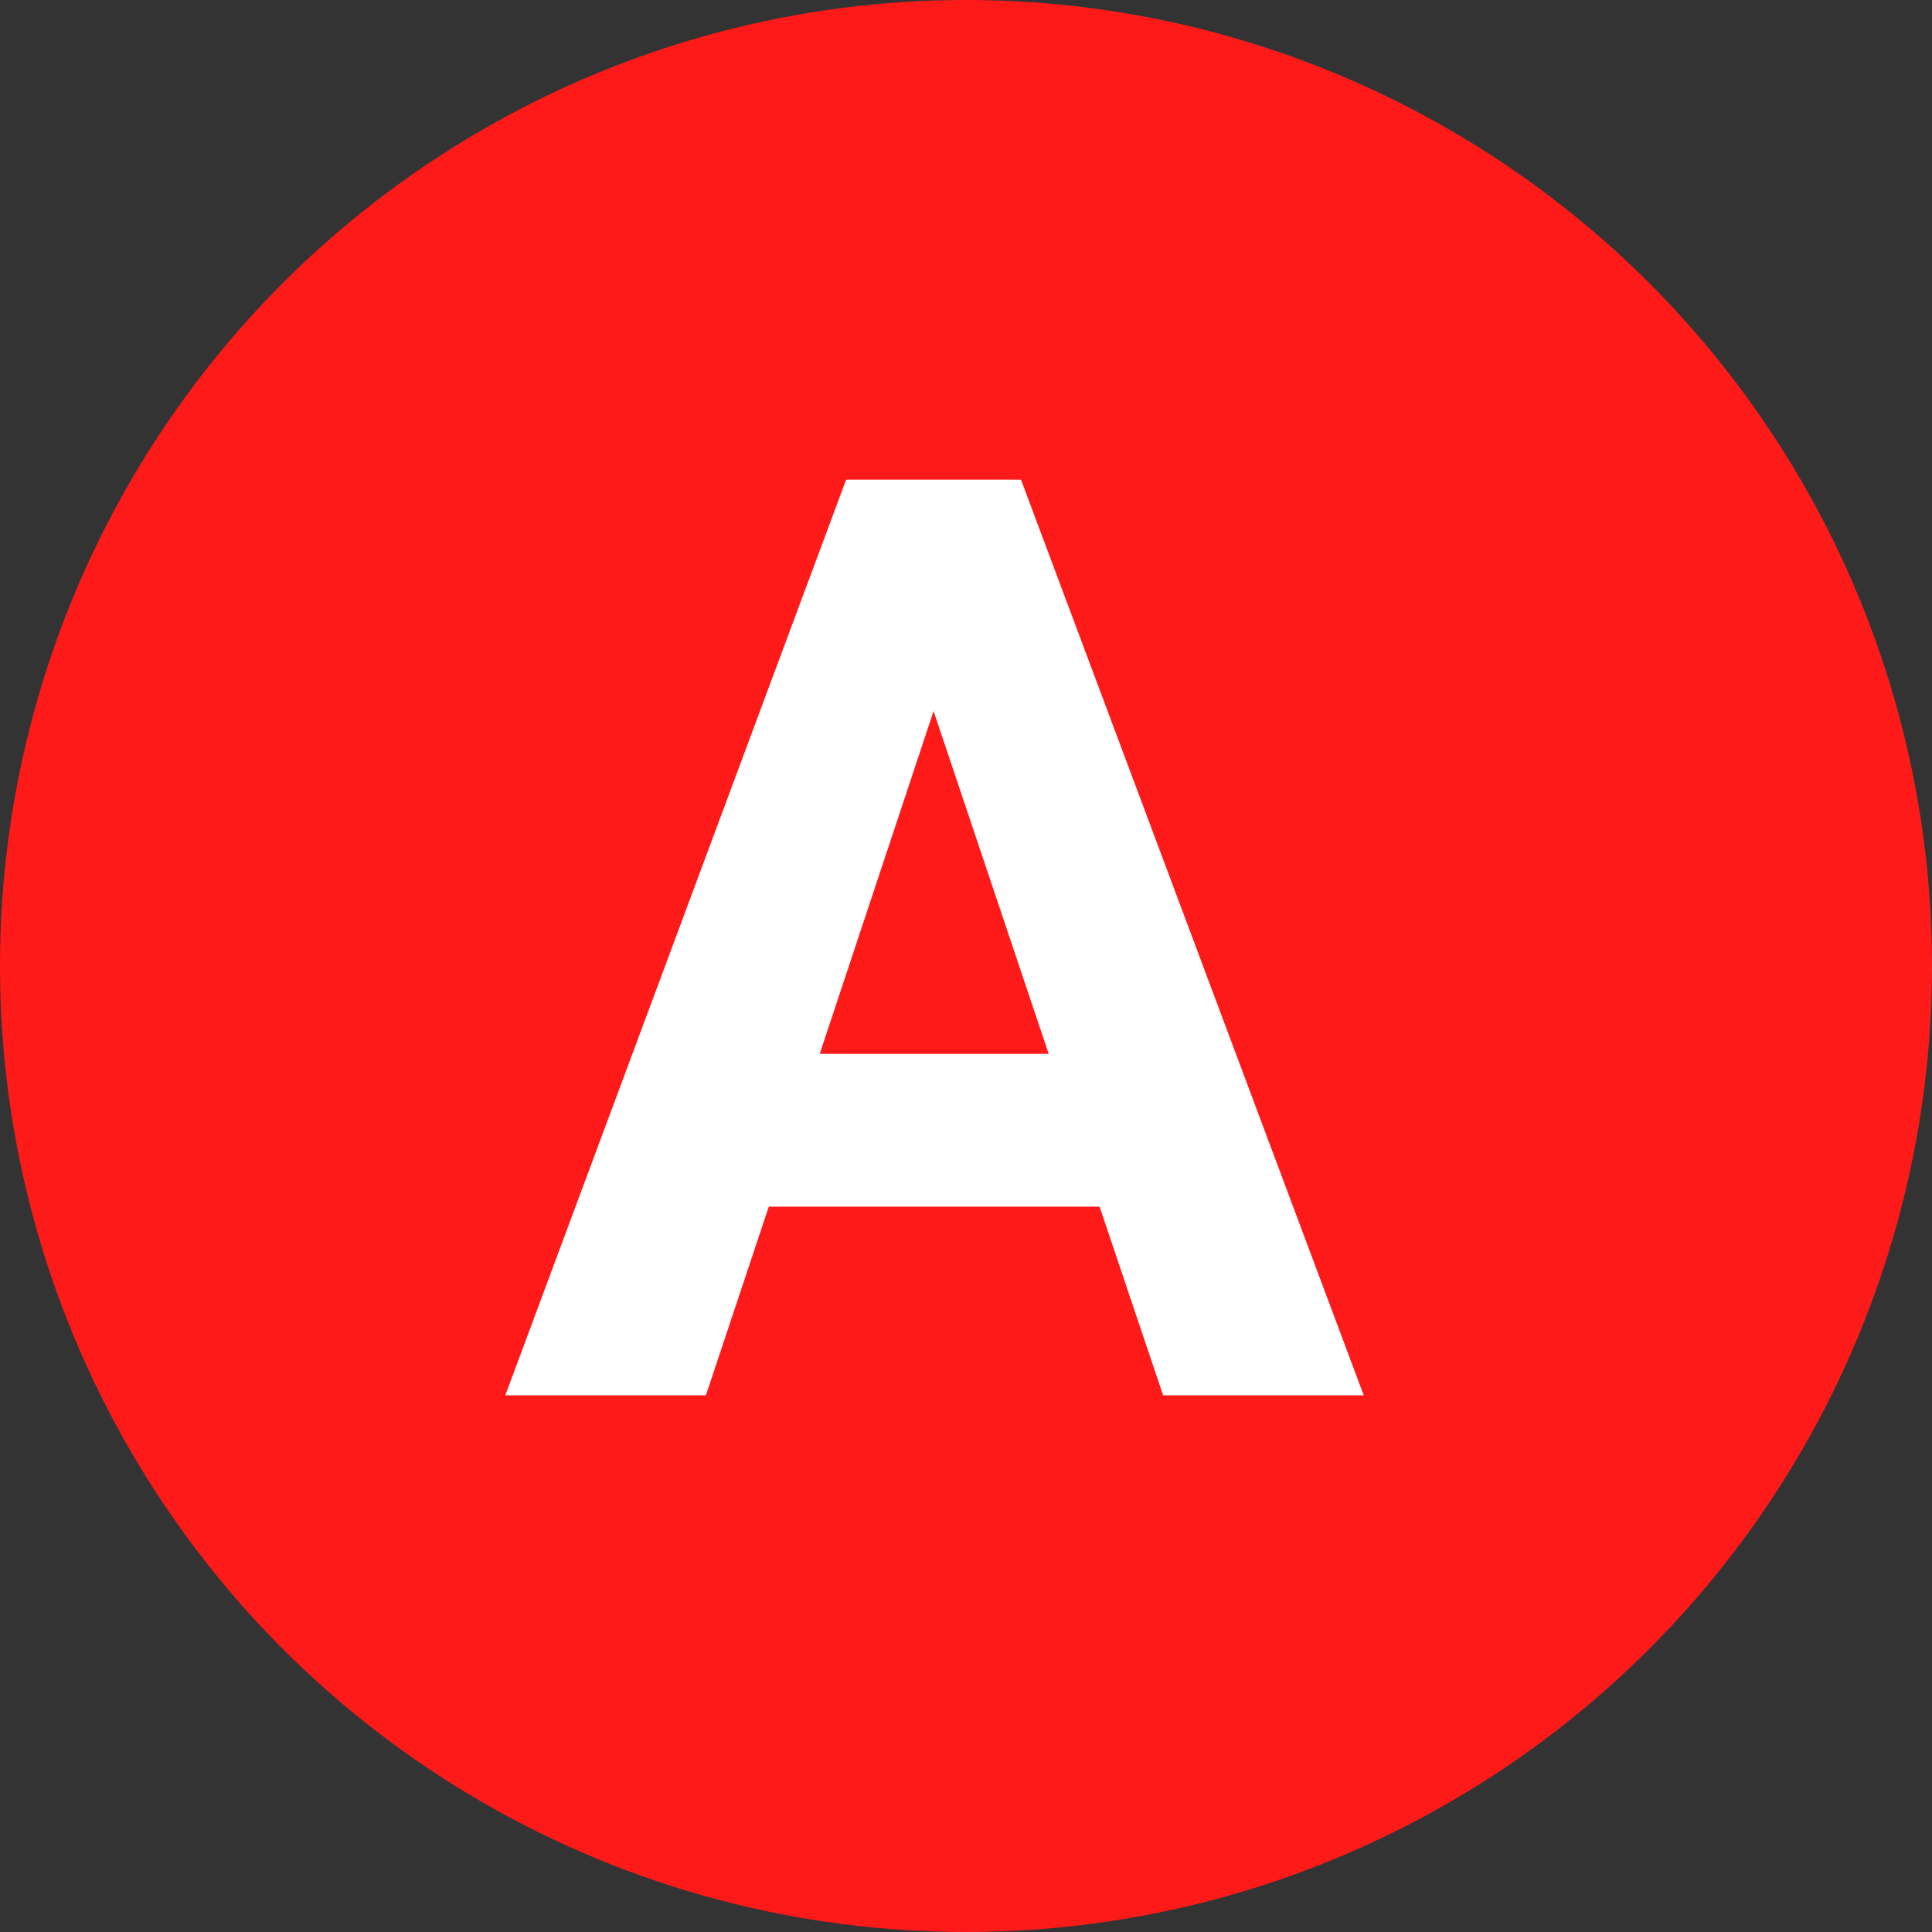 <svg width="54" height="54" viewBox="0 0 54 54" fill="none" xmlns="http://www.w3.org/2000/svg">
<rect x="0" y="0" width="54" height="54" fill="#333333" stroke="none"/>
<circle cx="27" cy="27" r="27" fill="#FF1A1A"/>
<path d="M30.734 33.727H21.488L19.73 39H14.123L23.65 13.406H28.537L38.117 39H32.51L30.734 33.727ZM22.912 29.455H29.311L26.094 19.875L22.912 29.455Z" fill="white"/>
</svg>

